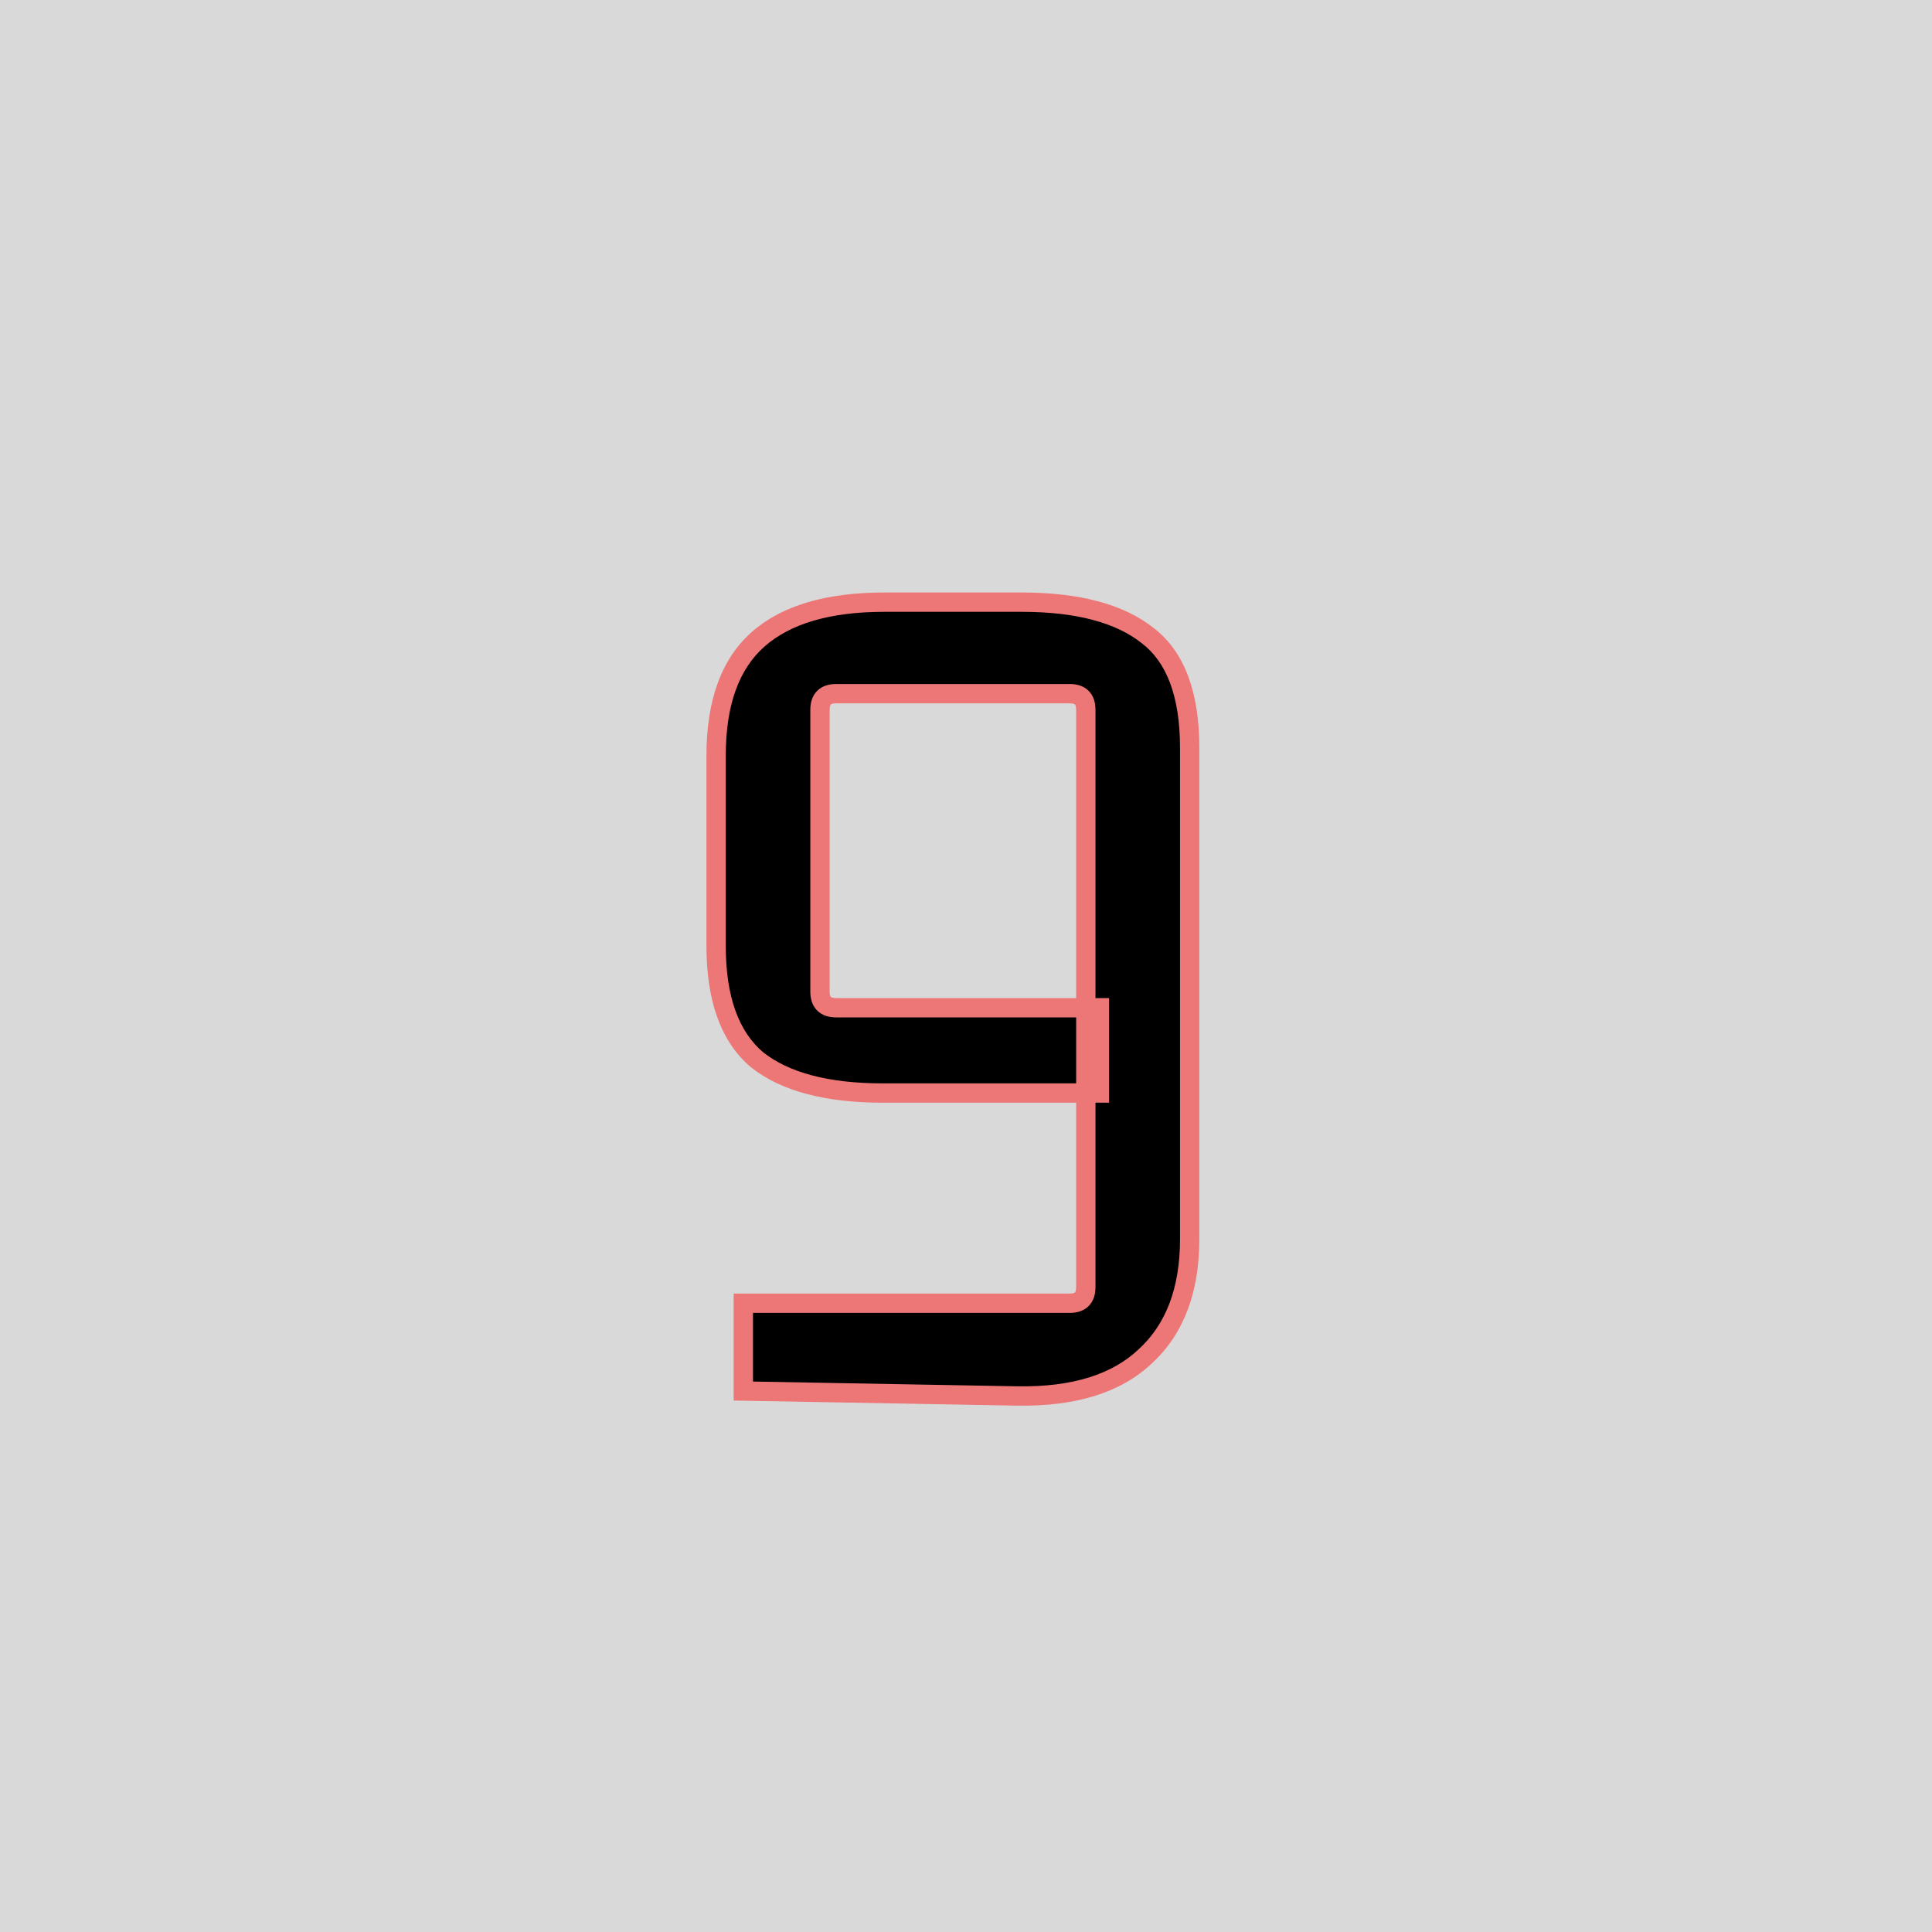 <svg width="200" height="200" viewBox="0 0 200 200" fill="none" xmlns="http://www.w3.org/2000/svg">
<rect width="200" height="200" fill="#D9D9D9"/>
<path d="M123.156 128.256C123.156 133.547 121.62 137.6 118.548 140.416C115.561 143.232 111.167 144.597 105.364 144.512L76.948 144V134.912H110.74C111.849 134.912 112.404 134.357 112.404 133.248V73.472C112.404 72.363 111.849 71.808 110.74 71.808H86.548C85.439 71.808 84.884 72.363 84.884 73.472V102.656C84.884 103.765 85.439 104.32 86.548 104.32H113.812V113.152H91.412C85.609 113.152 81.257 112 78.356 109.696C75.54 107.307 74.132 103.381 74.132 97.92V78.208C74.132 72.747 75.583 68.736 78.484 66.176C81.385 63.616 85.737 62.336 91.54 62.336H105.748C111.551 62.336 115.903 63.488 118.804 65.792C121.705 68.011 123.156 71.893 123.156 77.44V128.256Z" fill="black"/>
<path d="M118.548 140.416L117.872 139.679L117.862 139.688L118.548 140.416ZM105.364 144.512L105.346 145.512L105.349 145.512L105.364 144.512ZM76.948 144H75.948V144.982L76.93 145L76.948 144ZM76.948 134.912V133.912H75.948V134.912H76.948ZM113.812 104.32H114.812V103.32H113.812V104.32ZM113.812 113.152V114.152H114.812V113.152H113.812ZM78.356 109.696L77.709 110.459L77.721 110.469L77.734 110.479L78.356 109.696ZM78.484 66.176L77.822 65.426L77.822 65.426L78.484 66.176ZM118.804 65.792L118.182 66.575L118.189 66.581L118.197 66.586L118.804 65.792ZM122.156 128.256C122.156 133.347 120.685 137.101 117.872 139.679L119.224 141.153C122.555 138.099 124.156 133.746 124.156 128.256H122.156ZM117.862 139.688C115.131 142.263 111.03 143.595 105.379 143.512L105.349 145.512C111.304 145.599 115.992 144.201 119.234 141.144L117.862 139.688ZM105.382 143.512L76.966 143L76.93 145L105.346 145.512L105.382 143.512ZM77.948 144V134.912H75.948V144H77.948ZM76.948 135.912H110.74V133.912H76.948V135.912ZM110.74 135.912C111.449 135.912 112.164 135.734 112.695 135.203C113.226 134.672 113.404 133.957 113.404 133.248H111.404C111.404 133.649 111.305 133.765 111.281 133.789C111.257 133.813 111.141 133.912 110.74 133.912V135.912ZM113.404 133.248V73.472H111.404V133.248H113.404ZM113.404 73.472C113.404 72.763 113.226 72.048 112.695 71.517C112.164 70.986 111.449 70.808 110.74 70.808V72.808C111.141 72.808 111.257 72.907 111.281 72.931C111.305 72.955 111.404 73.072 111.404 73.472H113.404ZM110.74 70.808H86.548V72.808H110.74V70.808ZM86.548 70.808C85.839 70.808 85.124 70.986 84.593 71.517C84.062 72.048 83.884 72.763 83.884 73.472H85.884C85.884 73.072 85.984 72.955 86.007 72.931C86.031 72.907 86.147 72.808 86.548 72.808V70.808ZM83.884 73.472V102.656H85.884V73.472H83.884ZM83.884 102.656C83.884 103.365 84.062 104.08 84.593 104.611C85.124 105.142 85.839 105.32 86.548 105.32V103.32C86.147 103.32 86.031 103.221 86.007 103.197C85.984 103.173 85.884 103.057 85.884 102.656H83.884ZM86.548 105.32H113.812V103.32H86.548V105.32ZM112.812 104.32V113.152H114.812V104.32H112.812ZM113.812 112.152H91.412V114.152H113.812V112.152ZM91.412 112.152C85.715 112.152 81.627 111.016 78.978 108.913L77.734 110.479C80.888 112.984 85.504 114.152 91.412 114.152V112.152ZM79.003 108.933C76.501 106.811 75.132 103.231 75.132 97.92H73.132C73.132 103.532 74.579 107.803 77.709 110.459L79.003 108.933ZM75.132 97.92V78.208H73.132V97.92H75.132ZM75.132 78.208C75.132 72.912 76.537 69.228 79.146 66.926L77.822 65.426C74.629 68.244 73.132 72.582 73.132 78.208H75.132ZM79.146 66.926C81.792 64.591 85.863 63.336 91.54 63.336V61.336C85.612 61.336 80.979 62.641 77.822 65.426L79.146 66.926ZM91.54 63.336H105.748V61.336H91.54V63.336ZM105.748 63.336C111.445 63.336 115.533 64.472 118.182 66.575L119.426 65.009C116.272 62.505 111.656 61.336 105.748 61.336V63.336ZM118.197 66.586C120.743 68.534 122.156 72.039 122.156 77.44H124.156C124.156 71.748 122.668 67.488 119.411 64.998L118.197 66.586ZM122.156 77.44V128.256H124.156V77.44H122.156Z" fill="#ED7676"/>
</svg>
